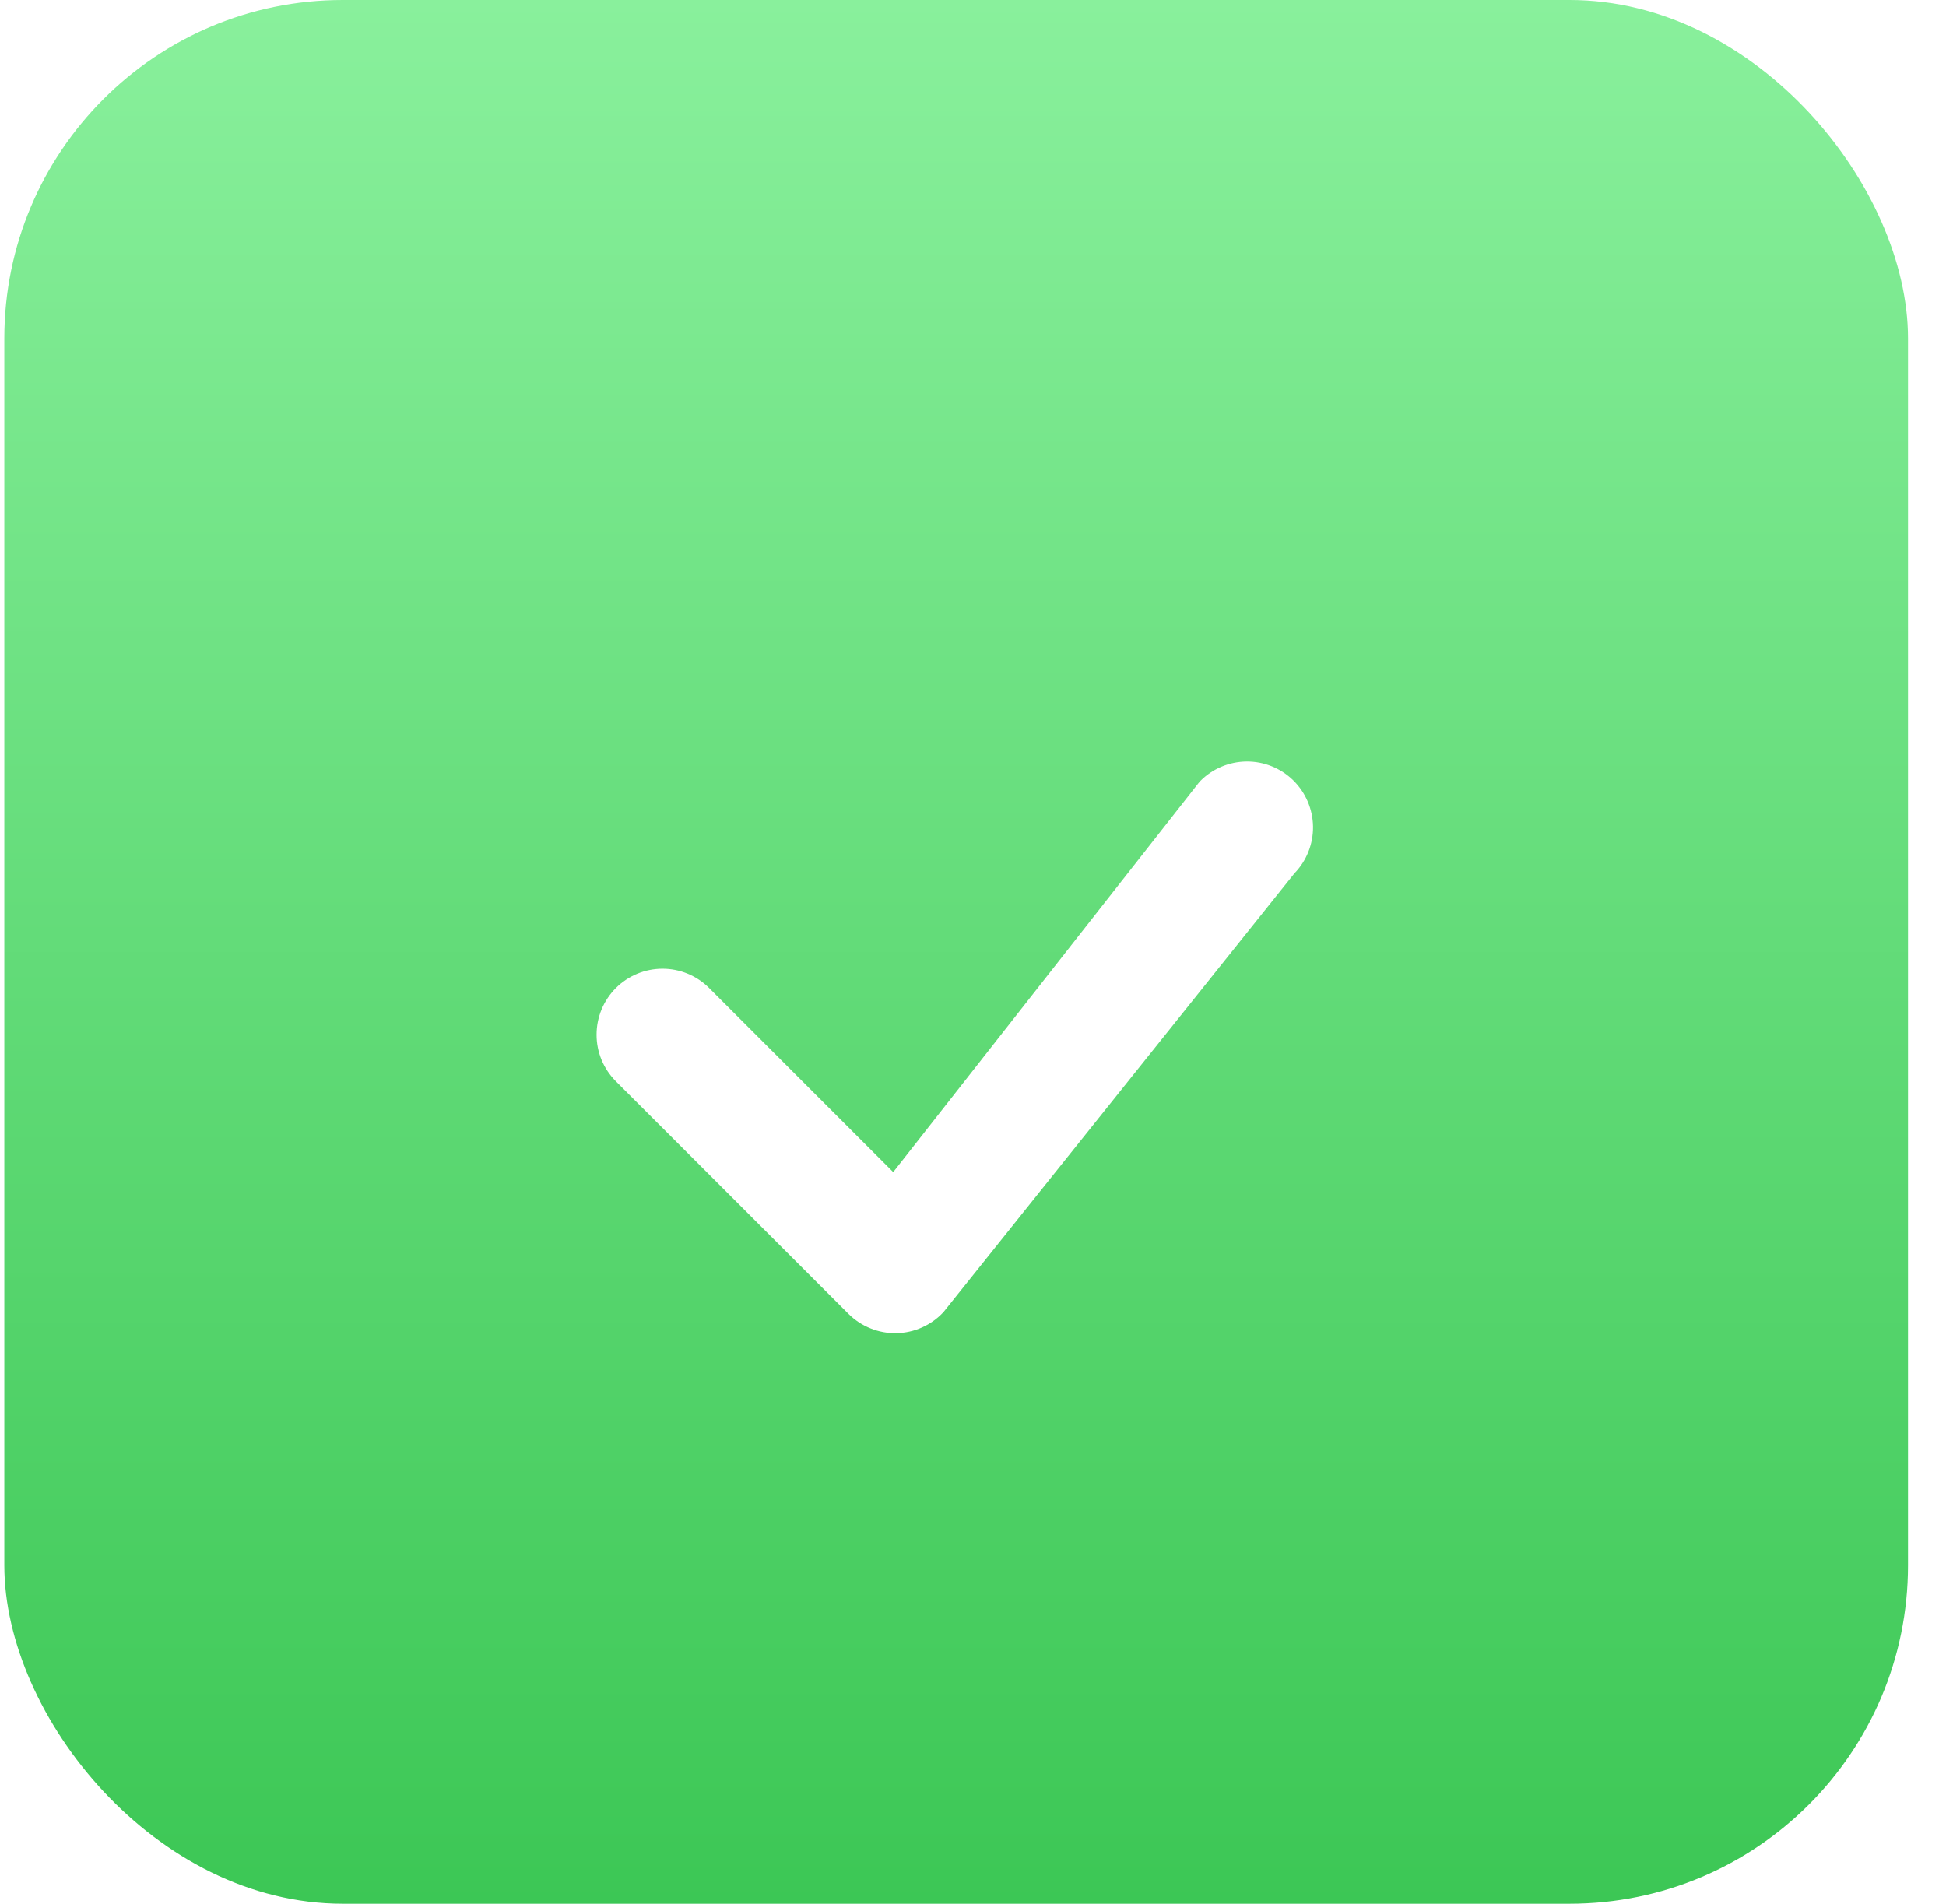 <svg width="46" height="45" viewBox="0 0 46 45" fill="none" xmlns="http://www.w3.org/2000/svg">
<rect x="0.102" width="45" height="45" rx="8" fill="url(#paint0_linear_90414_275)"/>
<g filter="url(#filter0_d_90414_275)">
<path d="M28.372 16.462C28.662 16.169 29.056 16.003 29.468 16C29.88 15.997 30.276 16.157 30.57 16.445C30.864 16.734 31.032 17.127 31.038 17.539C31.043 17.951 30.885 18.348 30.598 18.644L22.302 29.015C22.159 29.169 21.987 29.292 21.796 29.377C21.605 29.463 21.399 29.509 21.189 29.513C20.98 29.517 20.772 29.479 20.578 29.4C20.383 29.322 20.207 29.206 20.058 29.058L14.558 23.559C14.266 23.267 14.101 22.87 14.102 22.457C14.102 22.043 14.266 21.647 14.559 21.354C14.851 21.062 15.248 20.898 15.661 20.898C16.074 20.898 16.471 21.062 16.763 21.355L21.114 25.706L28.331 16.51C28.344 16.494 28.358 16.478 28.373 16.463L28.372 16.462Z" fill="white"/>
</g>
<defs>
<filter id="filter0_d_90414_275" x="14.102" y="16" width="16.936" height="15.513" filterUnits="userSpaceOnUse" color-interpolation-filters="sRGB">
<feFlood flood-opacity="0" result="BackgroundImageFix"/>
<feColorMatrix in="SourceAlpha" type="matrix" values="0 0 0 0 0 0 0 0 0 0 0 0 0 0 0 0 0 0 127 0" result="hardAlpha"/>
<feOffset dy="2"/>
<feColorMatrix type="matrix" values="0 0 0 0 0 0 0 0 0 0 0 0 0 0 0 0 0 0 0.1 0"/>
<feBlend mode="normal" in2="BackgroundImageFix" result="effect1_dropShadow_90414_275"/>
<feBlend mode="normal" in="SourceGraphic" in2="effect1_dropShadow_90414_275" result="shape"/>
</filter>
<linearGradient id="paint0_linear_90414_275" x1="22.602" y1="0" x2="22.602" y2="45" gradientUnits="userSpaceOnUse">
<stop stop-color="#89F09C"/>
<stop offset="1" stop-color="#3CC755"/>
</linearGradient>
</defs>
</svg>
